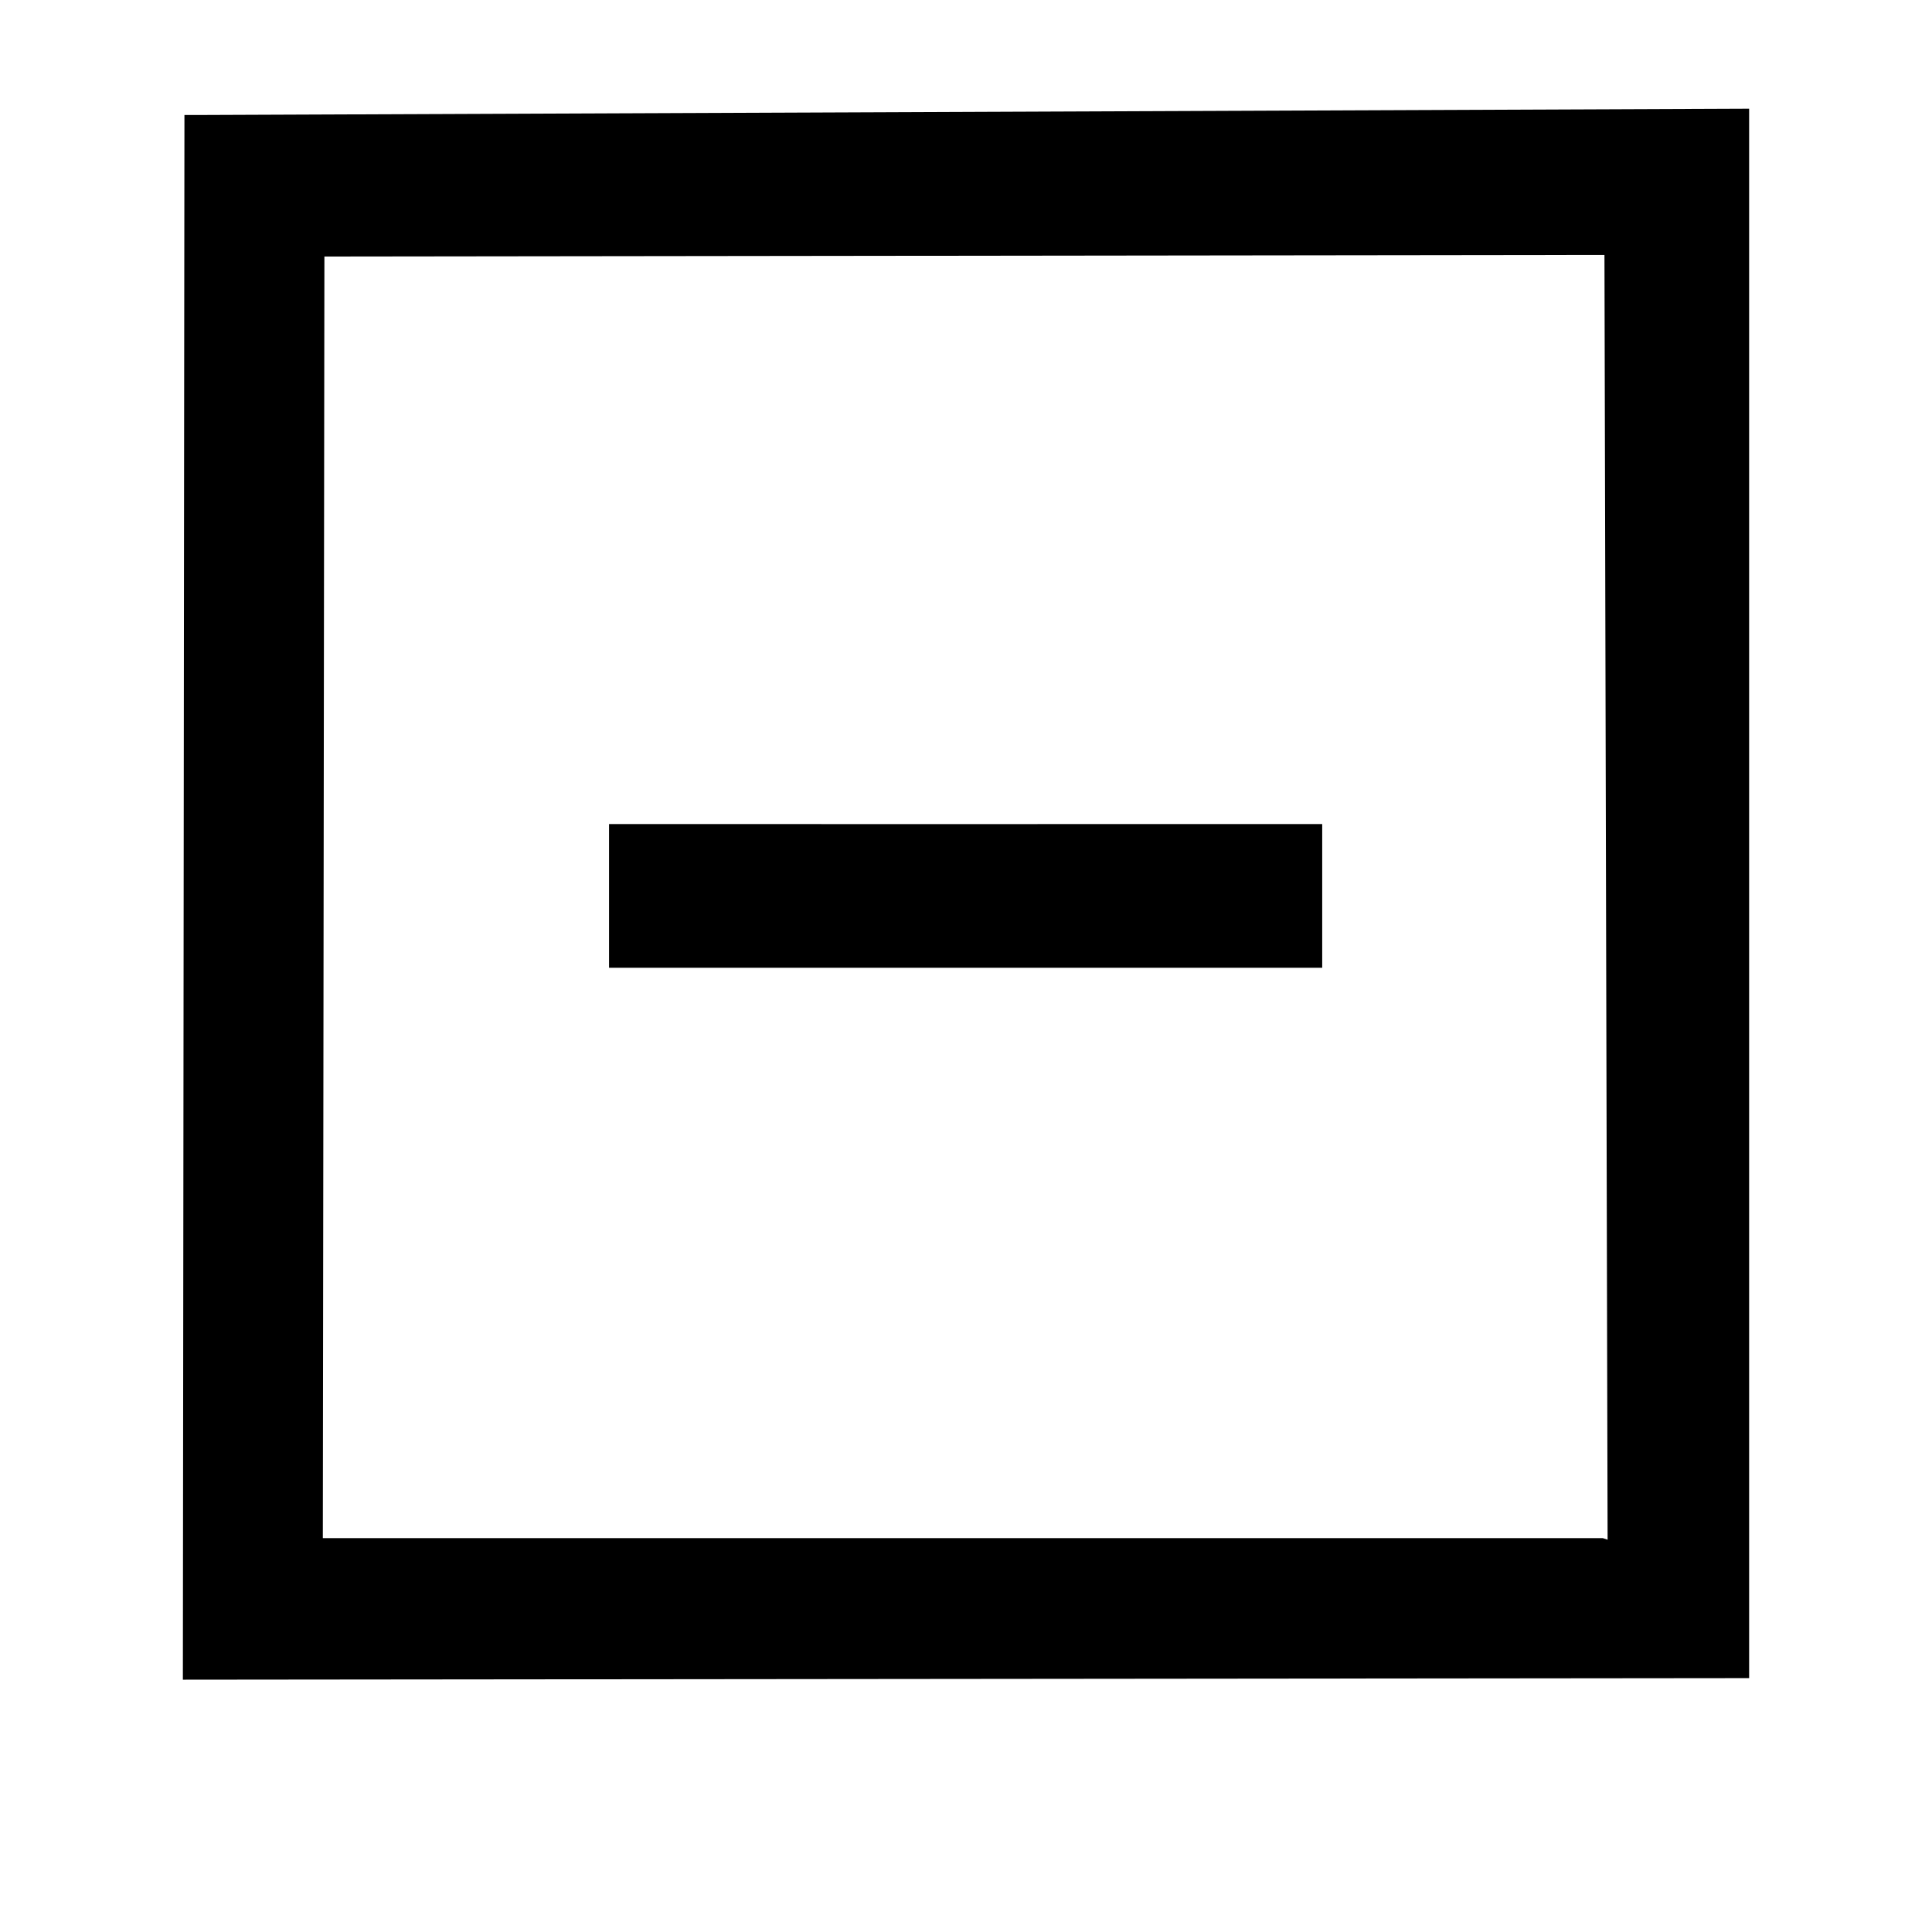 <?xml version="1.0" standalone="no"?><!DOCTYPE svg PUBLIC "-//W3C//DTD SVG 1.1//EN" "http://www.w3.org/Graphics/SVG/1.1/DTD/svg11.dtd"><svg t="1548142957109" class="icon" style="" viewBox="0 0 1024 1024" version="1.1" xmlns="http://www.w3.org/2000/svg" p-id="2318" xmlns:xlink="http://www.w3.org/1999/xlink" width="200" height="200"><defs><style type="text/css"></style></defs><path d="M106.093 60.949h-8.335l-0.834 829.318 830.151-0.834v-831.818l-820.982 3.334zM849.562 815.253h-678.455l0.834-679.289 678.455-0.834 1.667 680.957-2.499-0.835z" p-id="2319"></path><path d="M549.876 436.808l-227.071-0.048v76.174h377.994v-76.174h-150.903z" p-id="2320"></path></svg>